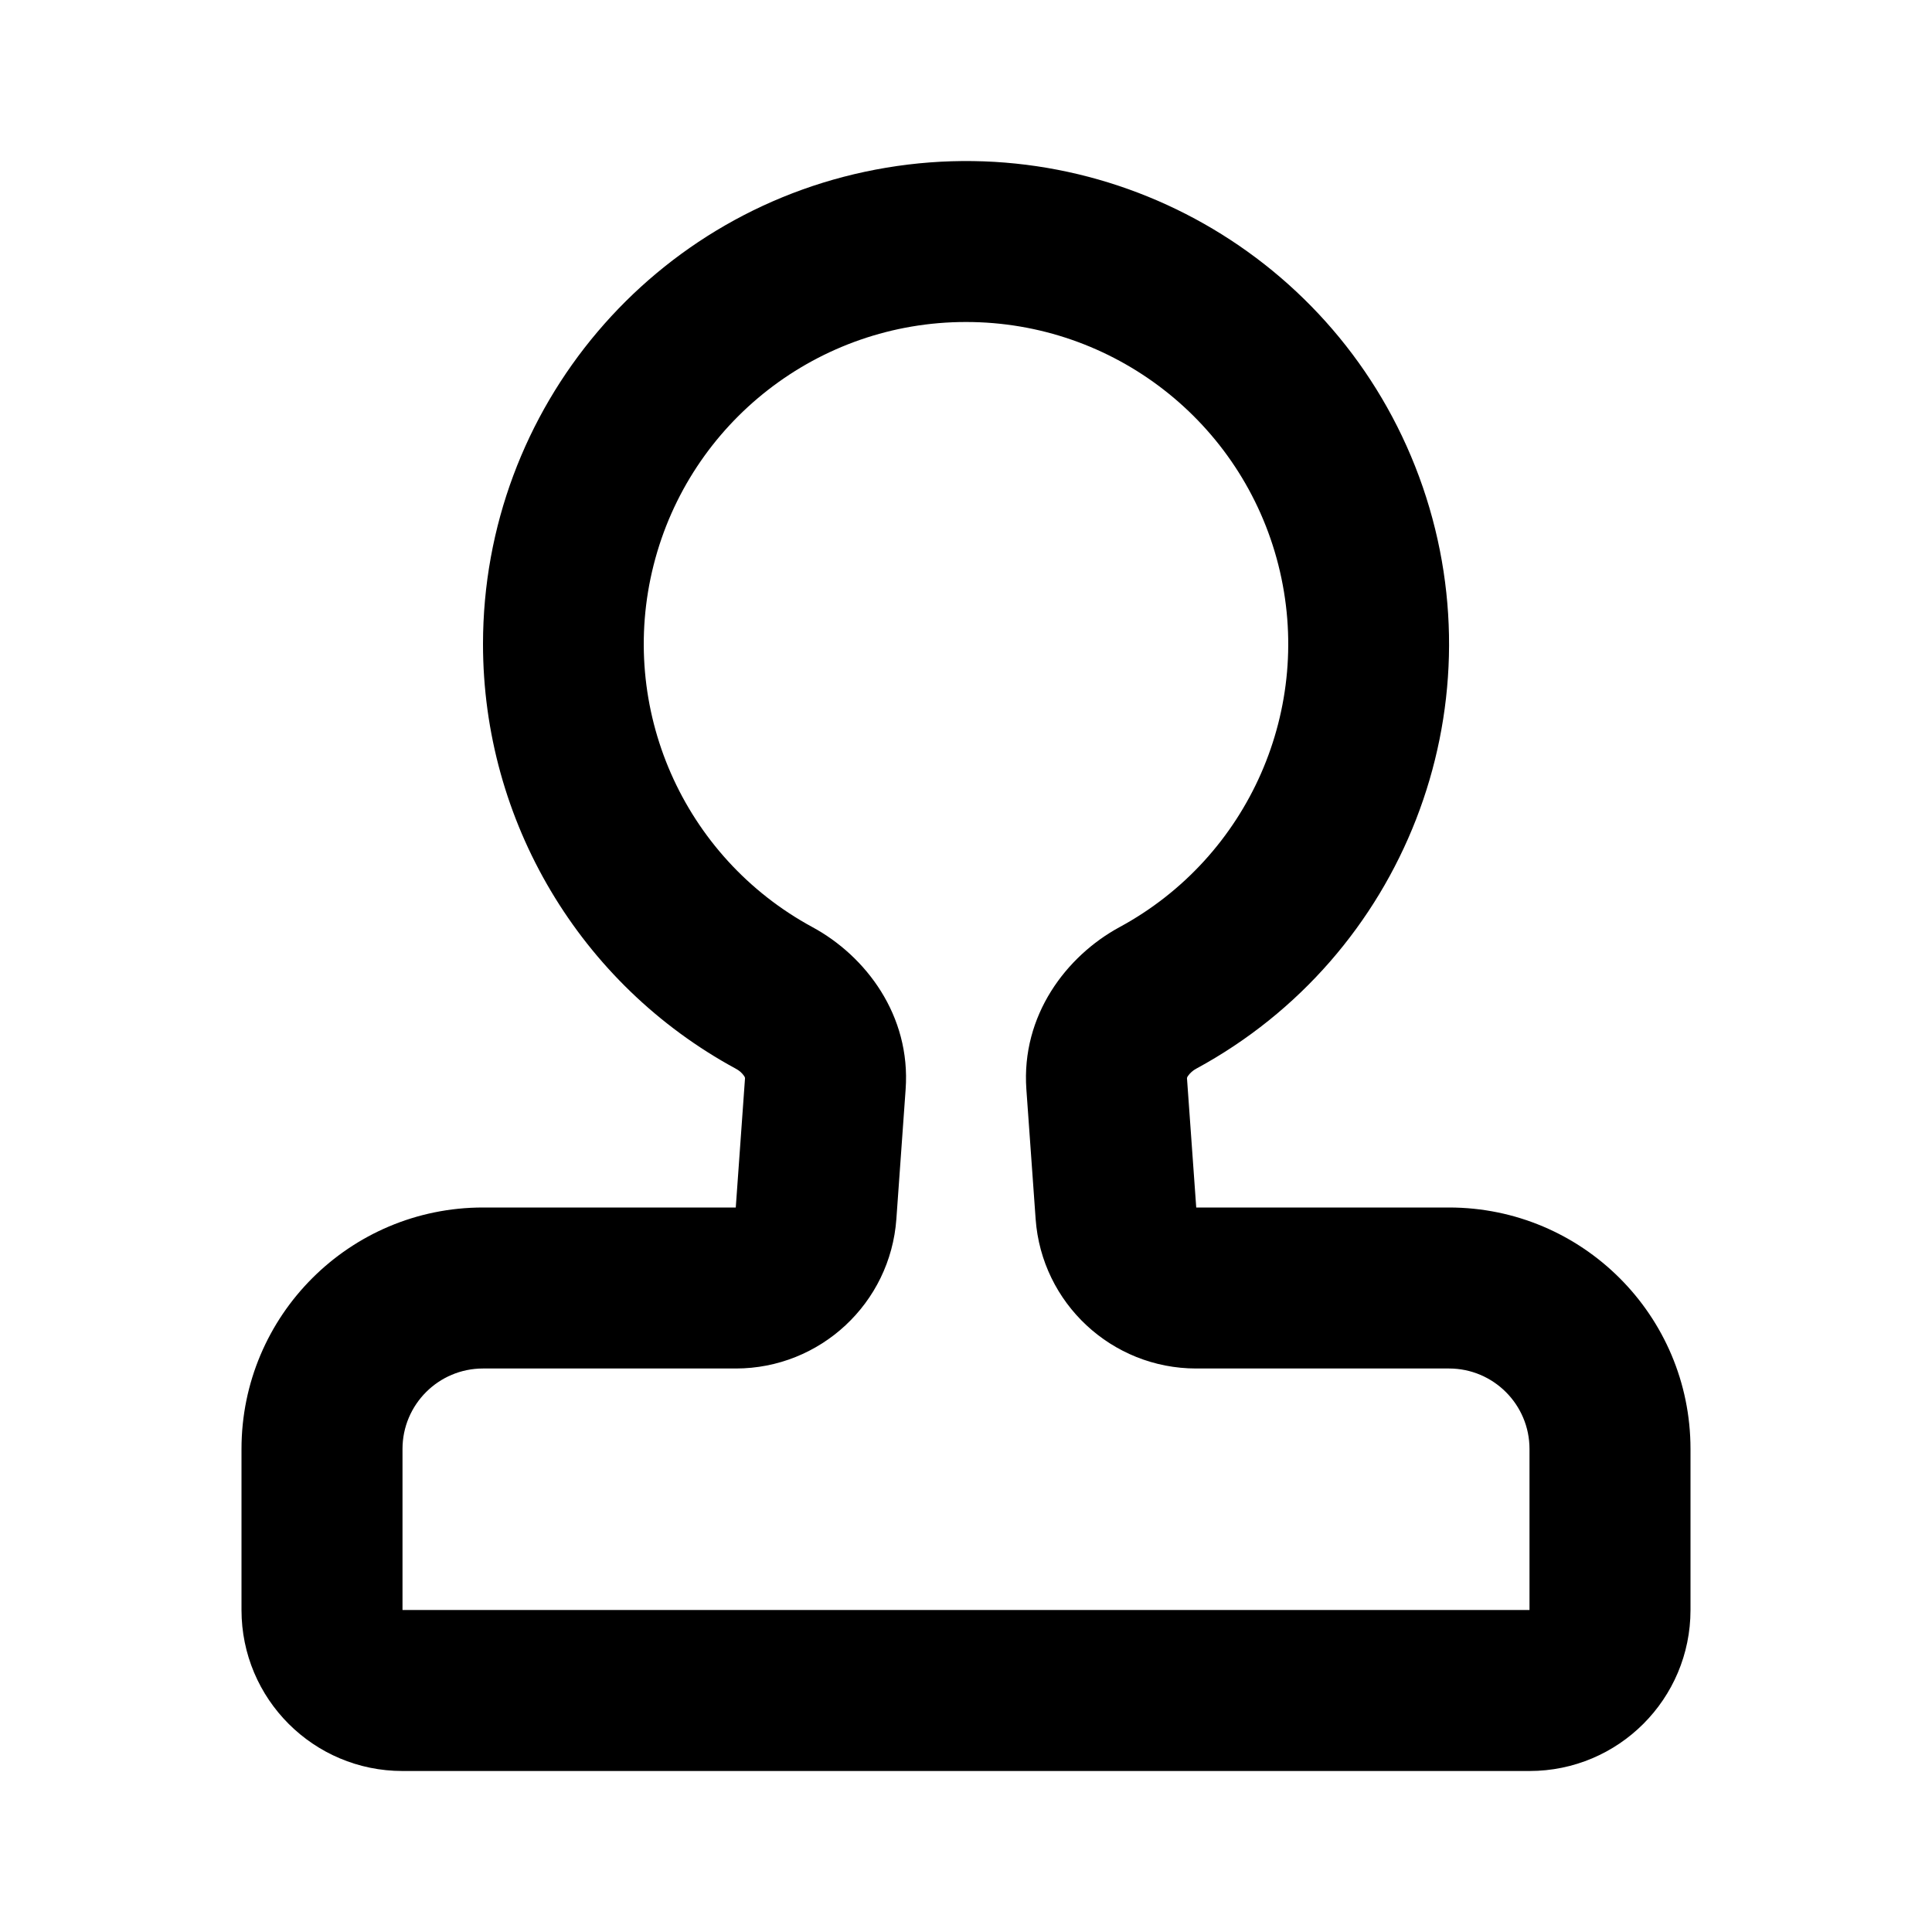<svg xmlns="http://www.w3.org/2000/svg" width="24" height="24">
  <defs/>
  <path  d="M6,8 C6.001,5.068 8.12,2.566 11.011,2.083 C13.903,1.6 16.72,3.277 17.674,6.049 C18.627,8.822 17.438,11.877 14.861,13.275 C14.819,13.297 14.783,13.329 14.756,13.368 C14.751,13.375 14.747,13.383 14.745,13.392 L14.86,15 L18,15 C19.657,15 21,16.343 21,18 L21,20 C21,21.105 20.105,22 19,22 L5,22 C3.895,22 3,21.105 3,20 L3,18 C3,16.343 4.343,15 6,15 L9.14,15 L9.255,13.392 C9.253,13.384 9.25,13.375 9.245,13.368 C9.218,13.329 9.182,13.297 9.139,13.275 C7.204,12.225 6,10.201 6,8 Z M12,4 C10.169,3.999 8.57,5.242 8.12,7.017 C7.67,8.792 8.483,10.646 10.094,11.518 C10.754,11.876 11.316,12.613 11.25,13.533 L11.135,15.143 C11.06,16.189 10.189,17 9.14,17 L6,17 C5.448,17 5,17.448 5,18 L5,20 L19,20 L19,18 C19,17.448 18.552,17 18,17 L14.86,17 C13.811,17 12.94,16.189 12.865,15.143 L12.75,13.533 C12.684,12.613 13.247,11.876 13.906,11.518 C15.517,10.646 16.33,8.792 15.88,7.017 C15.43,5.242 13.831,3.999 12,4 Z"/>
</svg>


